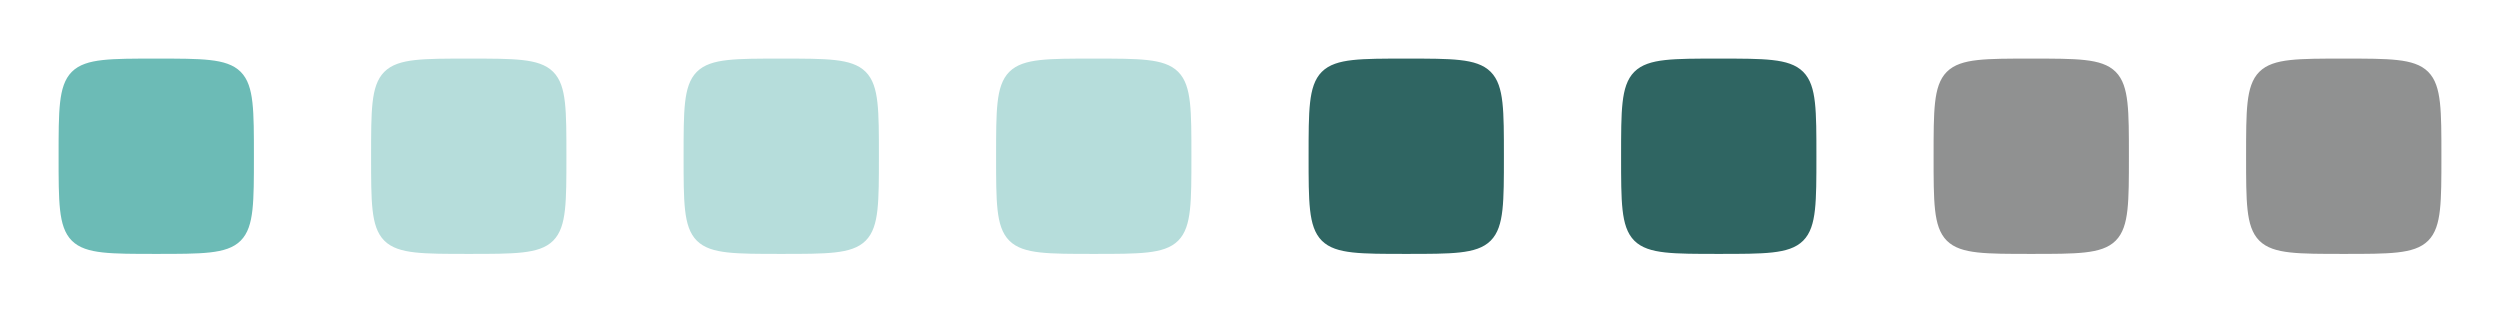 <?xml version="1.0" encoding="UTF-8" standalone="no"?>
<!-- Created with Inkscape (http://www.inkscape.org/) -->

<svg
   width="4096"
   height="512"
   viewBox="0 0 1083.733 135.467"
   version="1.1"
   id="svg1"
   inkscape:version="1.3 (0e150ed6c4, 2023-07-21)"
   sodipodi:docname="alldesktops.svg"
   xml:space="preserve"
   xmlns:inkscape="http://www.inkscape.org/namespaces/inkscape"
   xmlns:sodipodi="http://sodipodi.sourceforge.net/DTD/sodipodi-0.dtd"
   xmlns="http://www.w3.org/2000/svg"
   xmlns:svg="http://www.w3.org/2000/svg"
   xmlns:rdf="http://www.w3.org/1999/02/22-rdf-syntax-ns#"
   xmlns:cc="http://creativecommons.org/ns#"
   xmlns:dc="http://purl.org/dc/elements/1.1/"><defs
     id="defs1"><linearGradient
       id="linearGradient30939"
       inkscape:swatch="solid"><stop
         style="stop-color:#8cd2f2;stop-opacity:1;"
         offset="0"
         id="stop30937" /></linearGradient></defs><sodipodi:namedview
     id="base"
     pagecolor="#ffffff"
     bordercolor="#000000"
     borderopacity="0.3"
     inkscape:pageopacity="0.0"
     inkscape:pageshadow="2"
     inkscape:zoom="0.24748737"
     inkscape:cx="2034.4473"
     inkscape:cy="145.46197"
     inkscape:document-units="px"
     inkscape:showpageshadow="2"
     inkscape:pagecheckerboard="0"
     inkscape:deskcolor="#d1d1d1"
     inkscape:window-width="1920"
     inkscape:window-height="1012"
     inkscape:window-x="1920"
     inkscape:window-y="0"
     inkscape:window-maximized="1"
     inkscape:current-layer="svg1" /><g
     id="deactivated-inactive-center"
     inkscape:highlight-color="#5aa9e6"
     transform="translate(948.267)"><rect
       style="fill:none;fill-rule:evenodd;stroke:none;stroke-width:1.162;stroke-linecap:round;stroke-linejoin:round;stroke-dasharray:none;stroke-opacity:1"
       id="rect8"
       width="135.467"
       height="135.467"
       x="0"
       y="0"
       inkscape:label="active-area"
       inkscape:highlight-color="#909191" /><path
       style="display:inline;fill:#909191;fill-opacity:1;fill-rule:evenodd;stroke:#909191;stroke-width:5.292;stroke-linecap:round;stroke-linejoin:round;stroke-opacity:1"
       d="m 28.046,67.733 c 0,-39.688 5.85e-4,-39.687 39.687,-39.687 39.687,0 39.687,6.12e-4 39.687,39.687 0,39.687 0.003,39.687 -39.687,39.687 -39.69,0 -39.687,3.2e-4 -39.687,-39.687 z"
       id="path9"
       sodipodi:nodetypes="zzzzz"
       inkscape:label="shape"
       inkscape:highlight-color="#f25757" /></g><g
     id="deactivated-center"
     inkscape:highlight-color="#5aa9e6"
     transform="translate(812.8)"><rect
       style="fill:none;fill-rule:evenodd;stroke:none;stroke-width:1.162;stroke-linecap:round;stroke-linejoin:round;stroke-dasharray:none;stroke-opacity:1"
       id="rect7"
       width="135.467"
       height="135.467"
       x="0"
       y="0"
       inkscape:label="active-area"
       inkscape:highlight-color="#909191" /><path
       style="display:inline;fill:#909191;fill-opacity:1;fill-rule:evenodd;stroke:#909191;stroke-width:5.292;stroke-linecap:round;stroke-linejoin:round;stroke-opacity:1"
       d="m 28.046,67.733 c 0,-39.688 5.85e-4,-39.687 39.687,-39.687 39.687,0 39.687,6.12e-4 39.687,39.687 0,39.687 0.003,39.687 -39.687,39.687 -39.69,0 -39.687,3.2e-4 -39.687,-39.687 z"
       id="path8"
       sodipodi:nodetypes="zzzzz"
       inkscape:label="shape"
       inkscape:highlight-color="#f25757" /></g><g
     id="pressed-inactive-center"
     inkscape:highlight-color="#5aa9e6"
     transform="translate(677.333)"><rect
       style="fill:none;fill-rule:evenodd;stroke:none;stroke-width:1.162;stroke-linecap:round;stroke-linejoin:round;stroke-dasharray:none;stroke-opacity:1"
       id="rect6"
       width="135.467"
       height="135.467"
       x="0"
       y="0"
       inkscape:label="active-area"
       inkscape:highlight-color="#909191" /><path
       style="display:inline;fill:#2f6562;fill-opacity:1;fill-rule:evenodd;stroke:#2f6562;stroke-width:5.292;stroke-linecap:round;stroke-linejoin:round;stroke-opacity:1"
       d="m 28.046,67.733 c 0,-39.688 5.85e-4,-39.687 39.687,-39.687 39.687,0 39.687,6.12e-4 39.687,39.687 0,39.687 0.003,39.687 -39.687,39.687 -39.69,0 -39.687,3.2e-4 -39.687,-39.687 z"
       id="path7"
       sodipodi:nodetypes="zzzzz"
       inkscape:label="shape"
       inkscape:highlight-color="#f25757" /></g><g
     id="pressed-center"
     inkscape:highlight-color="#5aa9e6"
     transform="translate(541.867)"><rect
       style="fill:none;fill-rule:evenodd;stroke:none;stroke-width:1.162;stroke-linecap:round;stroke-linejoin:round;stroke-dasharray:none;stroke-opacity:1"
       id="rect5"
       width="135.467"
       height="135.467"
       x="0"
       y="0"
       inkscape:label="active-area"
       inkscape:highlight-color="#909191" /><path
       style="display:inline;fill:#2f6562;fill-opacity:1;fill-rule:evenodd;stroke:#2f6562;stroke-width:5.292;stroke-linecap:round;stroke-linejoin:round;stroke-opacity:1"
       d="m 28.046,67.733 c 0,-39.688 5.85e-4,-39.687 39.687,-39.687 39.687,0 39.687,6.12e-4 39.687,39.687 0,39.687 0.003,39.687 -39.687,39.687 -39.69,0 -39.687,3.2e-4 -39.687,-39.687 z"
       id="path6"
       sodipodi:nodetypes="zzzzz"
       inkscape:label="shape"
       inkscape:highlight-color="#f25757" /></g><g
     id="hover-inactive-center"
     inkscape:highlight-color="#5aa9e6"
     transform="translate(406.4)"><rect
       style="fill:none;fill-rule:evenodd;stroke:none;stroke-width:1.162;stroke-linecap:round;stroke-linejoin:round;stroke-dasharray:none;stroke-opacity:1"
       id="rect4"
       width="135.467"
       height="135.467"
       x="0"
       y="0"
       inkscape:label="active-area"
       inkscape:highlight-color="#909191" /><path
       style="display:inline;fill:#b6dddb;fill-opacity:1;fill-rule:evenodd;stroke:#b6dddb;stroke-width:5.292;stroke-linecap:round;stroke-linejoin:round;stroke-opacity:1"
       d="m 28.046,67.733 c 0,-39.688 5.85e-4,-39.687 39.687,-39.687 39.687,0 39.687,6.12e-4 39.687,39.687 0,39.687 0.003,39.687 -39.687,39.687 -39.69,0 -39.687,3.2e-4 -39.687,-39.687 z"
       id="path5"
       sodipodi:nodetypes="zzzzz"
       inkscape:label="shape"
       inkscape:highlight-color="#f25757" /></g><g
     id="hover-center"
     inkscape:highlight-color="#5aa9e6"
     transform="translate(270.933)"><rect
       style="fill:none;fill-rule:evenodd;stroke:none;stroke-width:1.162;stroke-linecap:round;stroke-linejoin:round;stroke-dasharray:none;stroke-opacity:1"
       id="rect3"
       width="135.467"
       height="135.467"
       x="0"
       y="0"
       inkscape:label="active-area"
       inkscape:highlight-color="#909191" /><path
       style="display:inline;fill:#b6dddb;fill-opacity:1;fill-rule:evenodd;stroke:#b6dddb;stroke-width:5.292;stroke-linecap:round;stroke-linejoin:round;stroke-opacity:1"
       d="m 28.046,67.733 c 0,-39.688 5.85e-4,-39.687 39.687,-39.687 39.687,0 39.687,6.12e-4 39.687,39.687 0,39.687 0.003,39.687 -39.687,39.687 -39.69,0 -39.687,3.2e-4 -39.687,-39.687 z"
       id="path4"
       sodipodi:nodetypes="zzzzz"
       inkscape:label="shape"
       inkscape:highlight-color="#f25757" /></g><g
     id="inactive-center"
     inkscape:highlight-color="#5aa9e6"
     transform="translate(135.467)"><rect
       style="fill:none;fill-rule:evenodd;stroke:none;stroke-width:1.162;stroke-linecap:round;stroke-linejoin:round;stroke-dasharray:none;stroke-opacity:1"
       id="rect2"
       width="135.467"
       height="135.467"
       x="0"
       y="0"
       inkscape:label="active-area"
       inkscape:highlight-color="#909191" /><path
       style="display:inline;fill:#b6dddb;fill-opacity:1;fill-rule:evenodd;stroke:#b6dddb;stroke-width:5.292;stroke-linecap:round;stroke-linejoin:round;stroke-opacity:1"
       d="m 28.046,67.733 c 0,-39.688 5.85e-4,-39.687 39.687,-39.687 39.687,0 39.687,6.12e-4 39.687,39.687 0,39.687 0.003,39.687 -39.687,39.687 -39.69,0 -39.687,3.2e-4 -39.687,-39.687 z"
       id="path2"
       sodipodi:nodetypes="zzzzz"
       inkscape:label="shape"
       inkscape:highlight-color="#f25757" /></g><g
     id="active-center"
     inkscape:highlight-color="#5aa9e6"><rect
       style="fill:none;fill-rule:evenodd;stroke:none;stroke-width:1.162;stroke-linecap:round;stroke-linejoin:round;stroke-dasharray:none;stroke-opacity:1"
       id="rect1"
       width="135.467"
       height="135.467"
       x="0"
       y="0"
       inkscape:label="active-area"
       inkscape:highlight-color="#909191" /><path
       style="display:inline;fill:#6cbbb6;fill-opacity:1;fill-rule:evenodd;stroke:#6cbbb6;stroke-width:5.292;stroke-linecap:round;stroke-linejoin:round;stroke-opacity:1"
       d="m 28.046,67.733 c 0,-39.688 5.85e-4,-39.687 39.687,-39.687 39.687,0 39.687,6.12e-4 39.687,39.687 0,39.687 0.003,39.687 -39.687,39.687 -39.69,0 -39.687,3.2e-4 -39.687,-39.687 z"
       id="path3"
       sodipodi:nodetypes="zzzzz"
       inkscape:label="shape"
       inkscape:highlight-color="#f25757" /></g></svg>

